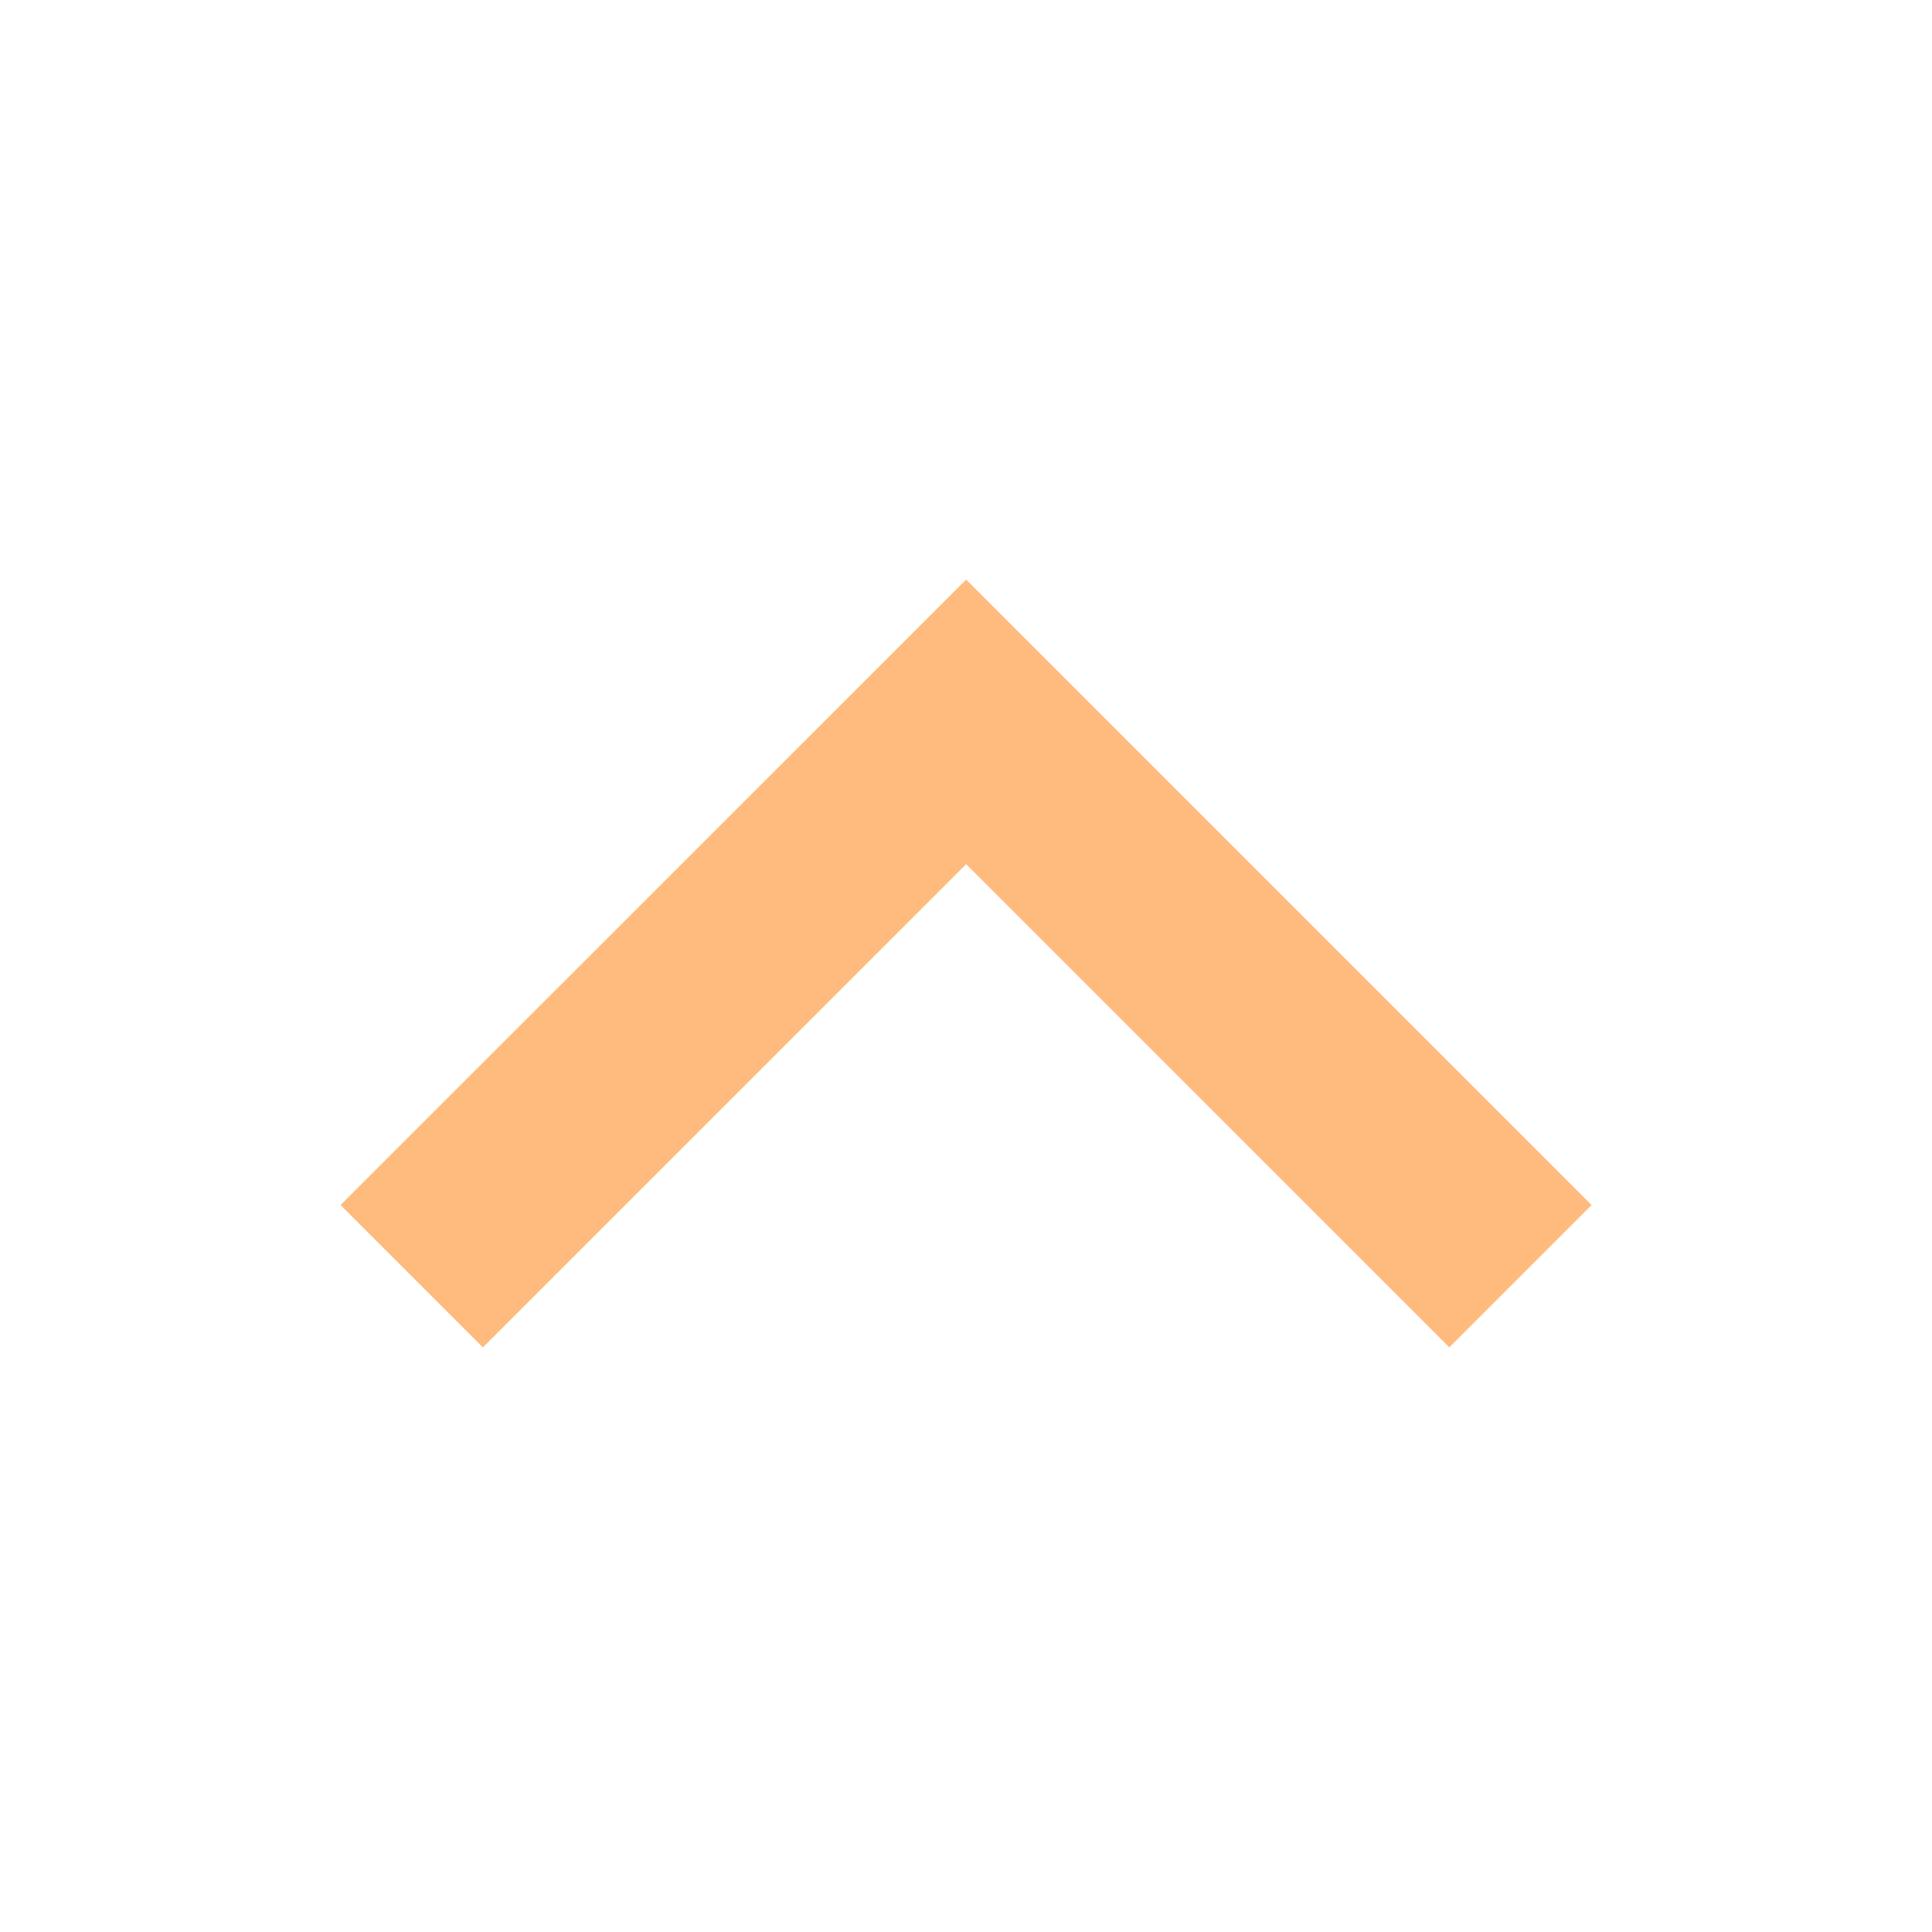 <svg viewBox="0 0 96 96" xmlns="http://www.w3.org/2000/svg" xmlns:xlink="http://www.w3.org/1999/xlink" id="Icons_CarrotUp" overflow="hidden"><style>
.MsftOfcResponsive_Stroke_ffba7e {
 stroke:#FFBA7E; 
}
</style>
<path d="M23.993 64.122 19.751 59.878 48.007 31.628 76.257 59.878 72.015 64.121 48.007 40.112 23.993 64.122Z" class="MsftOfcResponsive_Stroke_ffba7e MsftOfcResponsive_Fill_ffc000" stroke="#FFBA7E" stroke-width="4" fill="#FFBA7E"/></svg>
